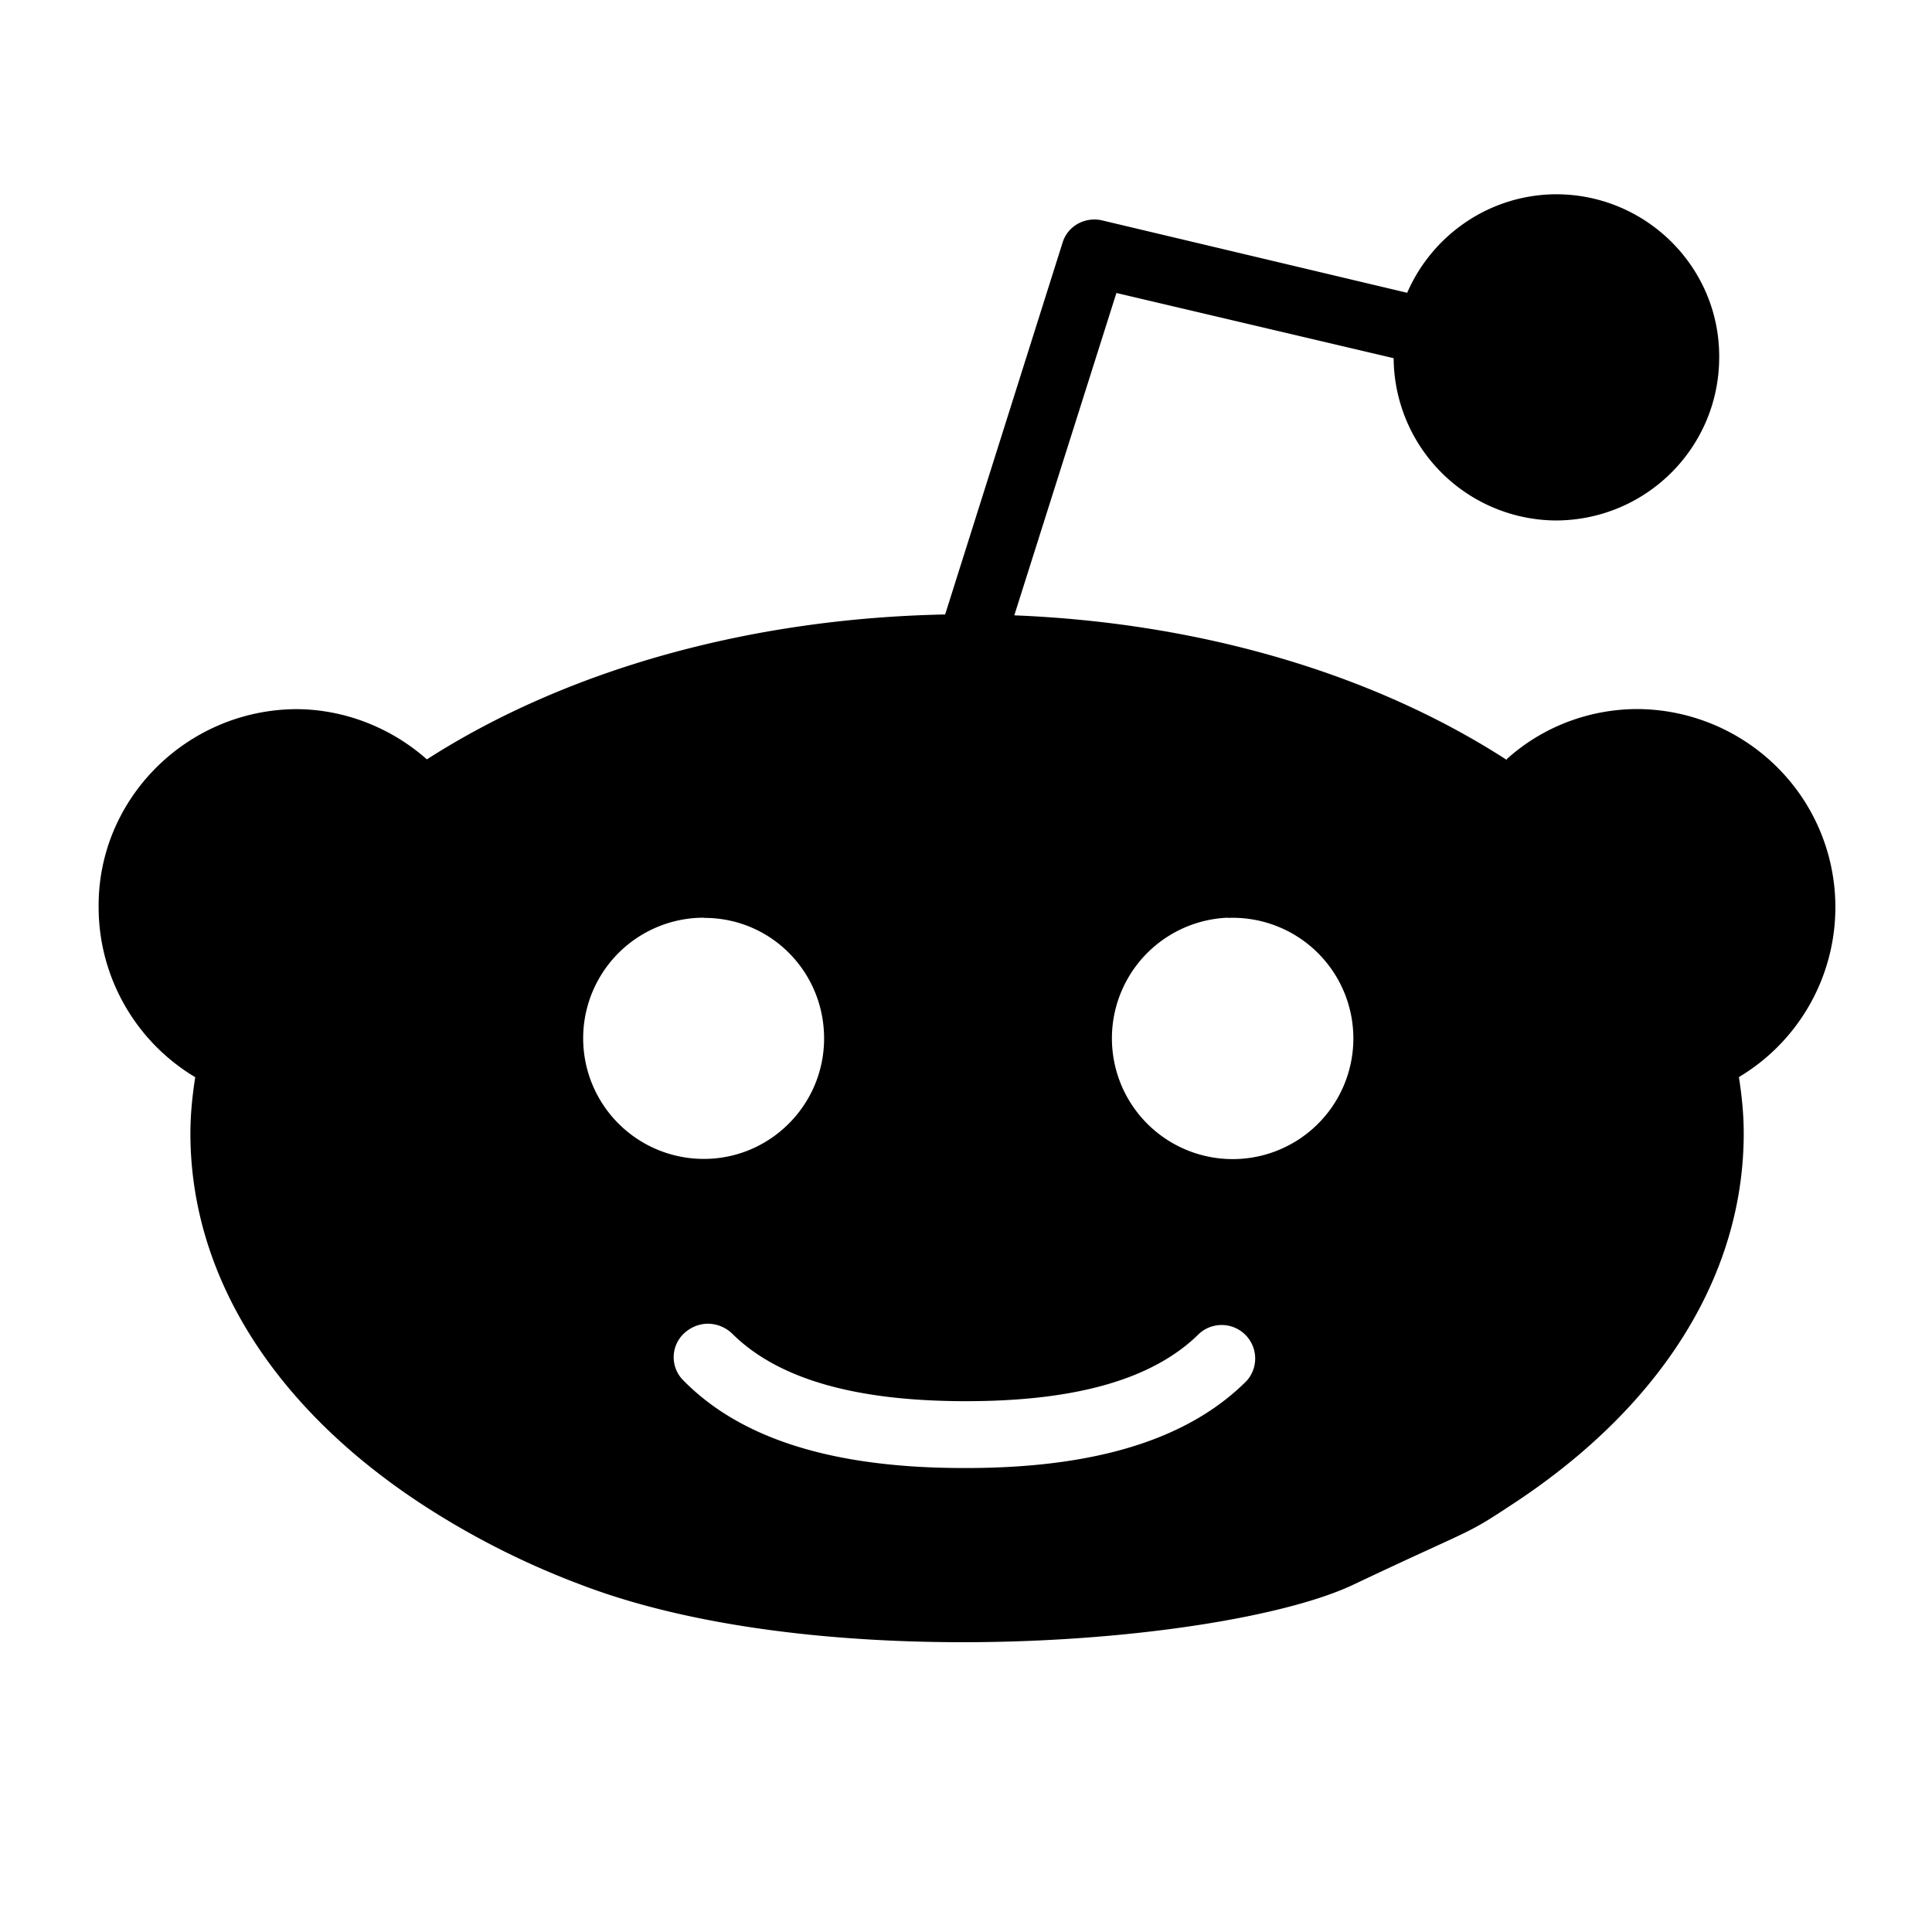 <svg xmlns="http://www.w3.org/2000/svg" type="color-fill-current" version="1.1" viewBox="0 0 20 20" x="0px" y="0px" class="ScSvg-sc-1hrsqw6-1 hdNNzQ"><g><path d="M16.1 2.693a.997.997 0 010 1.992.997.997 0 010-1.996h-.01l.01.004zm-.504 5.167c.37-.335.854-.52 1.358-.52.923.007 1.73.625 1.973 1.51a2.048 2.048 0 01-.926 2.3c.03.19.05.386.05.582 0 1.466-.85 2.833-2.41 3.85-.49.324-.36.22-1.63.822-1.27.603-5.48.966-8 0a8.42 8.42 0 01-1.63-.823c-1.55-1.01-2.41-2.38-2.41-3.85 0-.19.02-.39.05-.58-.62-.37-1-1.04-1-1.76-.01-1.12.91-2.04 2.04-2.05.5 0 .986.19 1.358.52 1.45-.93 3.345-1.46 5.365-1.5L11 2.511c.052-.17.23-.27.407-.23l3.16.75c.26-.6.857-1.02 1.55-1.02.93.005 1.685.76 1.68 1.687 0 .93-.75 1.684-1.685 1.69a1.691 1.691 0 01-1.685-1.68l-2.87-.675L10.5 6.37c1.92.077 3.713.6 5.103 1.5l-.007-.01zm-5.598 7.337c1.342 0 2.3-.295 2.907-.902a.347.347 0 00-.49-.49c-.473.47-1.268.7-2.416.7-1.15 0-1.95-.232-2.42-.7a.367.367 0 00-.25-.102c-.09 0-.18.036-.25.102a.338.338 0 000 .49c.6.607 1.56.902 2.9.902H10zM12.71 9.5a1.25 1.25 0 00.001 2.498 1.249 1.249 0 100-2.496V9.5zm-5.425 0a1.248 1.248 0 00.001 2.497c.687 0 1.245-.56 1.245-1.247 0-.69-.55-1.248-1.24-1.248L7.285 9.5z"></path></g></svg>